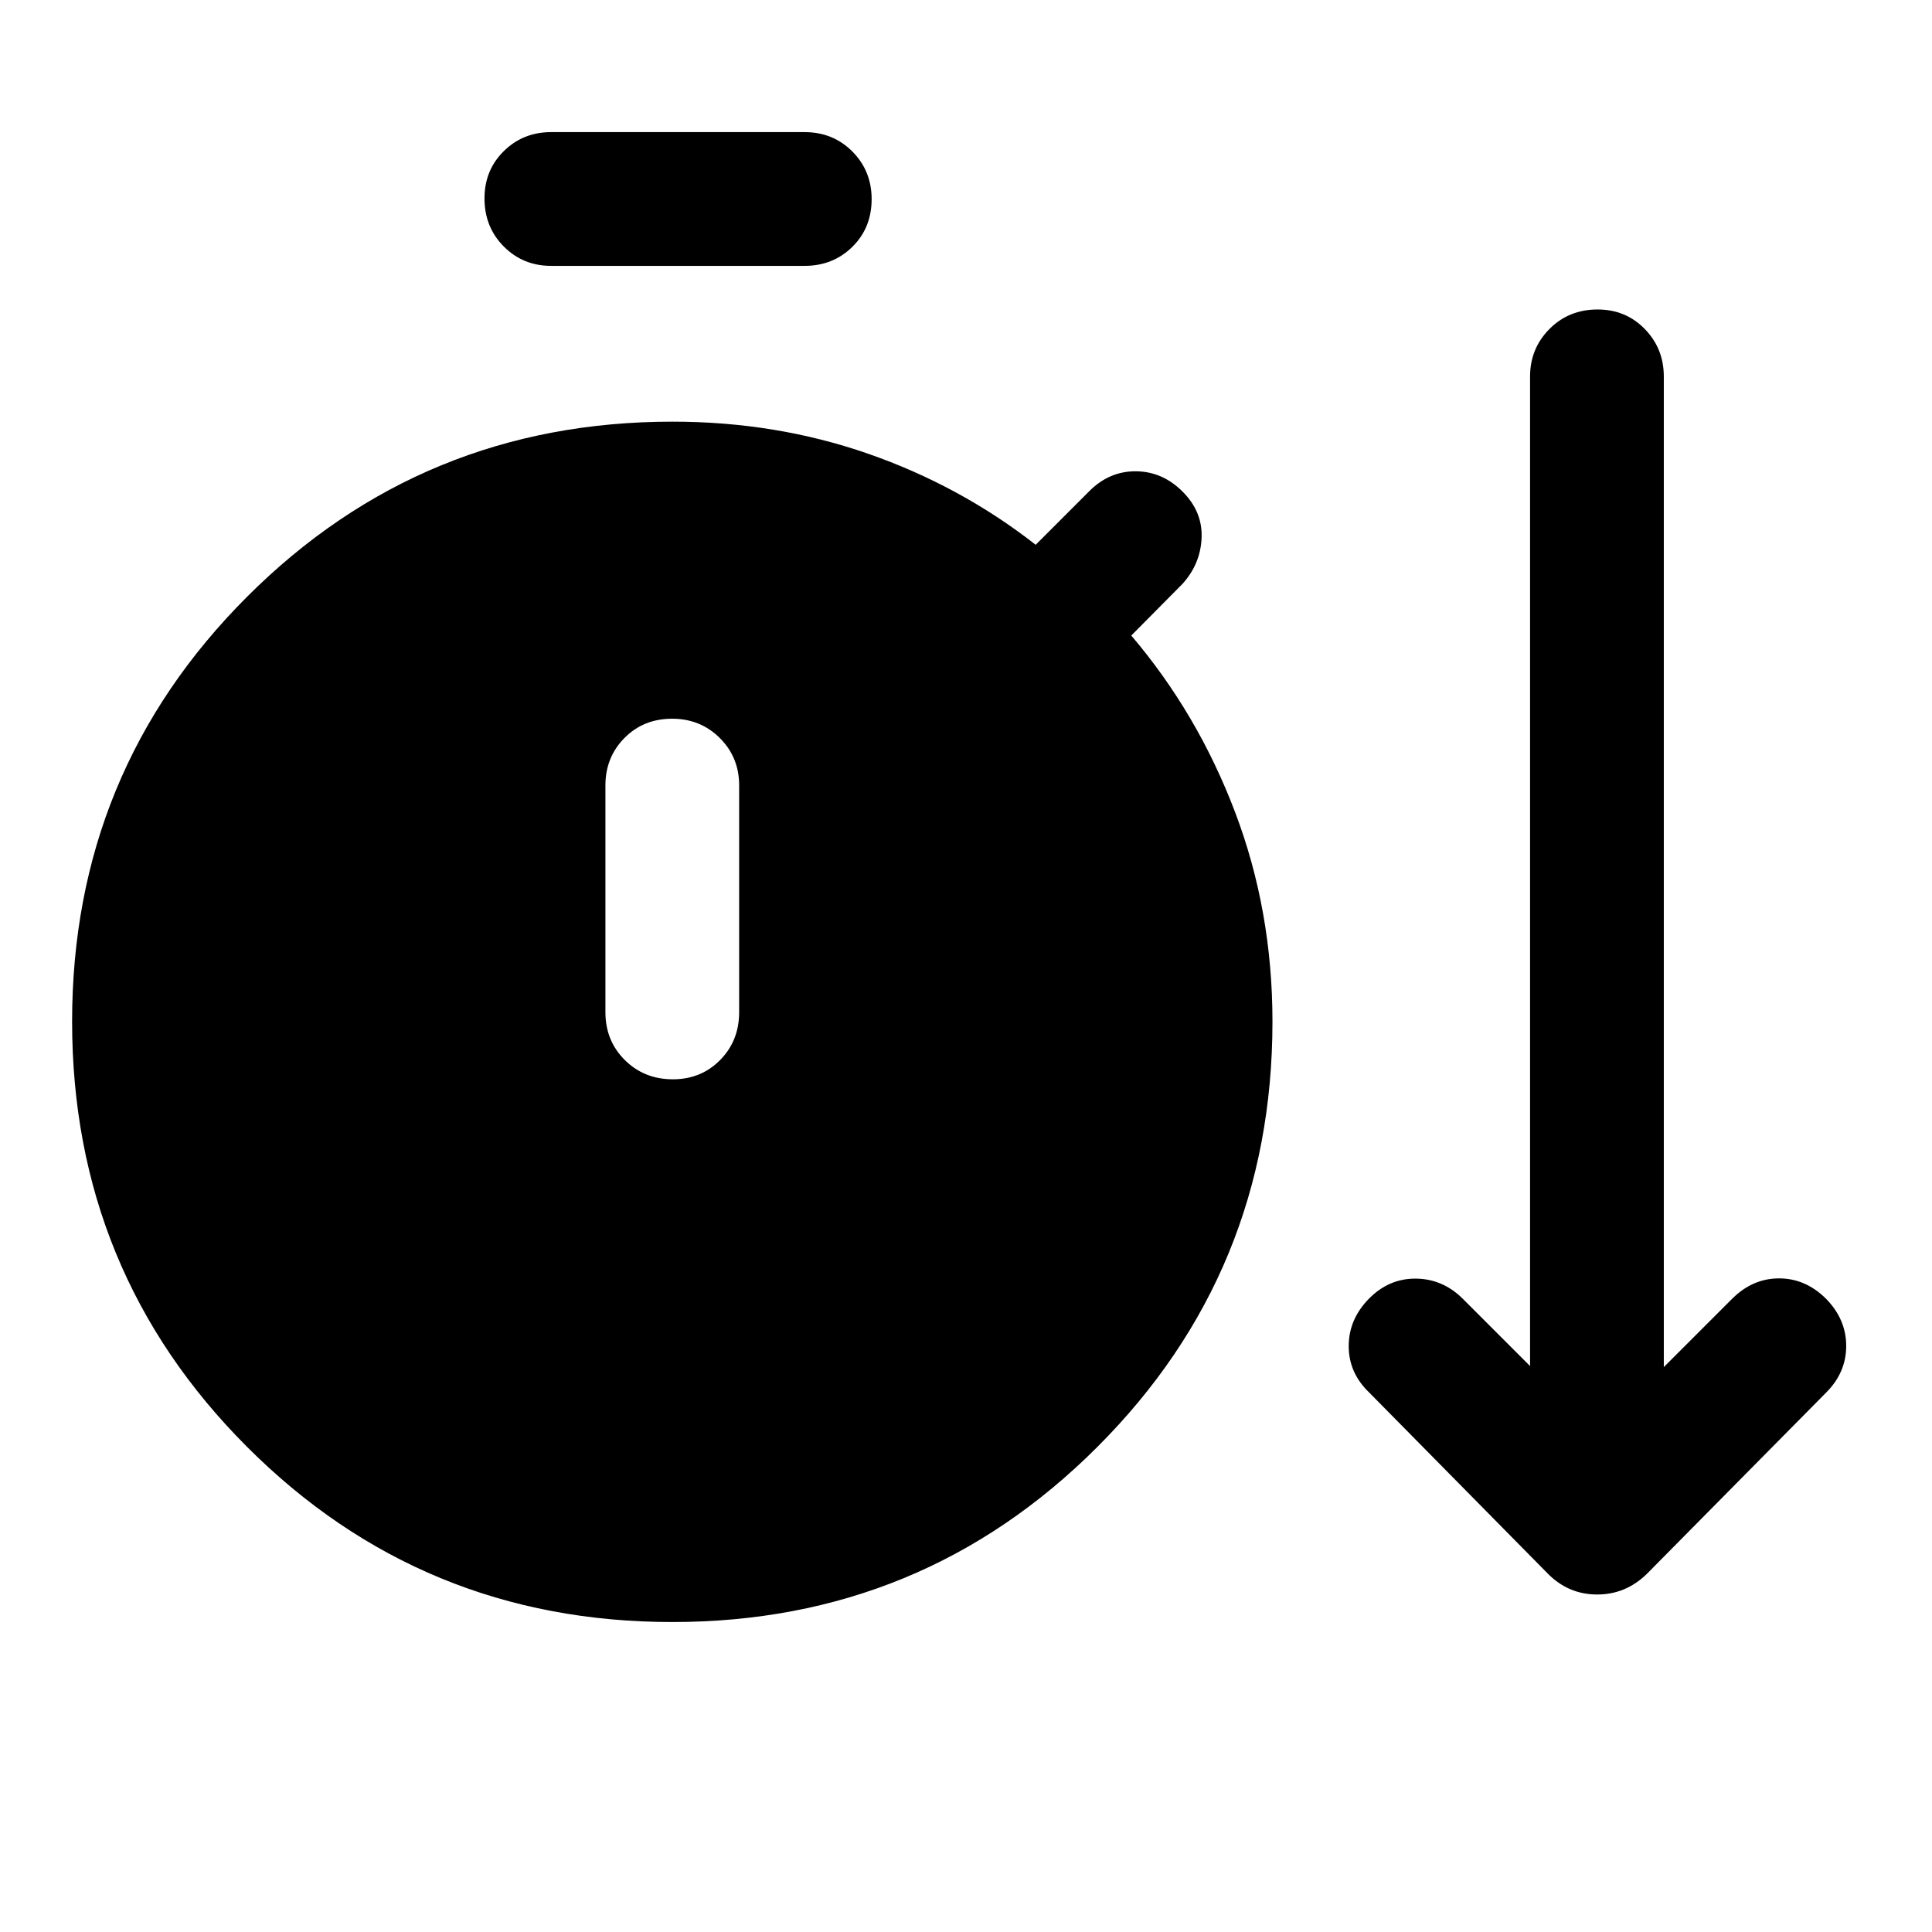 <svg xmlns="http://www.w3.org/2000/svg" height="48" viewBox="0 -960 960 960" width="48"><path d="M334.11-154.02q-124.37 0-211.33-87.02-86.95-87.01-86.95-211.39 0-124.14 86.99-211.09 87-86.96 211.35-86.96 51.41 0 97.18 15.93 45.76 15.92 83.28 45.25l26.67-26.68q9.96-9.95 23.16-9.84 13.19.12 23.15 10.08 9.96 9.96 9.46 22.91-.5 12.96-9.46 22.92l-25.48 25.71q32.96 38.72 51.55 87.68 18.6 48.95 18.6 104.15 0 124.35-87.01 211.35-87.02 87-211.16 87Zm-60.26-673.87q-13.95 0-23.53-9.63-9.58-9.64-9.58-23.89 0-14.03 9.58-23.48 9.58-9.46 23.53-9.46h125.91q14.19 0 23.77 9.63 9.58 9.64 9.58 23.66 0 14.26-9.58 23.71-9.58 9.46-23.77 9.46H273.85Zm60.5 404.19q14.02 0 23.48-9.58 9.45-9.58 9.45-23.76v-112.72q0-13.95-9.63-23.53-9.63-9.58-23.65-9.58-14.26 0-23.72 9.58-9.45 9.58-9.45 23.53v112.72q0 14.18 9.63 23.76 9.63 9.58 23.89 9.58Zm434.93 245.81-88.91-90.15q-10.2-9.76-10.2-23.06 0-13.29 9.96-23.49 9.96-10.19 23.39-10.07 13.44.12 23.39 10.07l33.37 33.37v-491.65q0-13.95 9.63-23.65 9.64-9.7 23.9-9.7 14.02 0 23.47 9.7 9.46 9.7 9.46 23.65v492.17l33.89-33.89q10.2-10.19 23.39-10.19 13.2 0 23.39 10.19 9.96 10.2 9.96 23.39 0 13.2-9.96 23.16l-89.15 90.15q-10.47 10.19-24.62 10.19-14.16 0-24.36-10.19Z"/></svg>